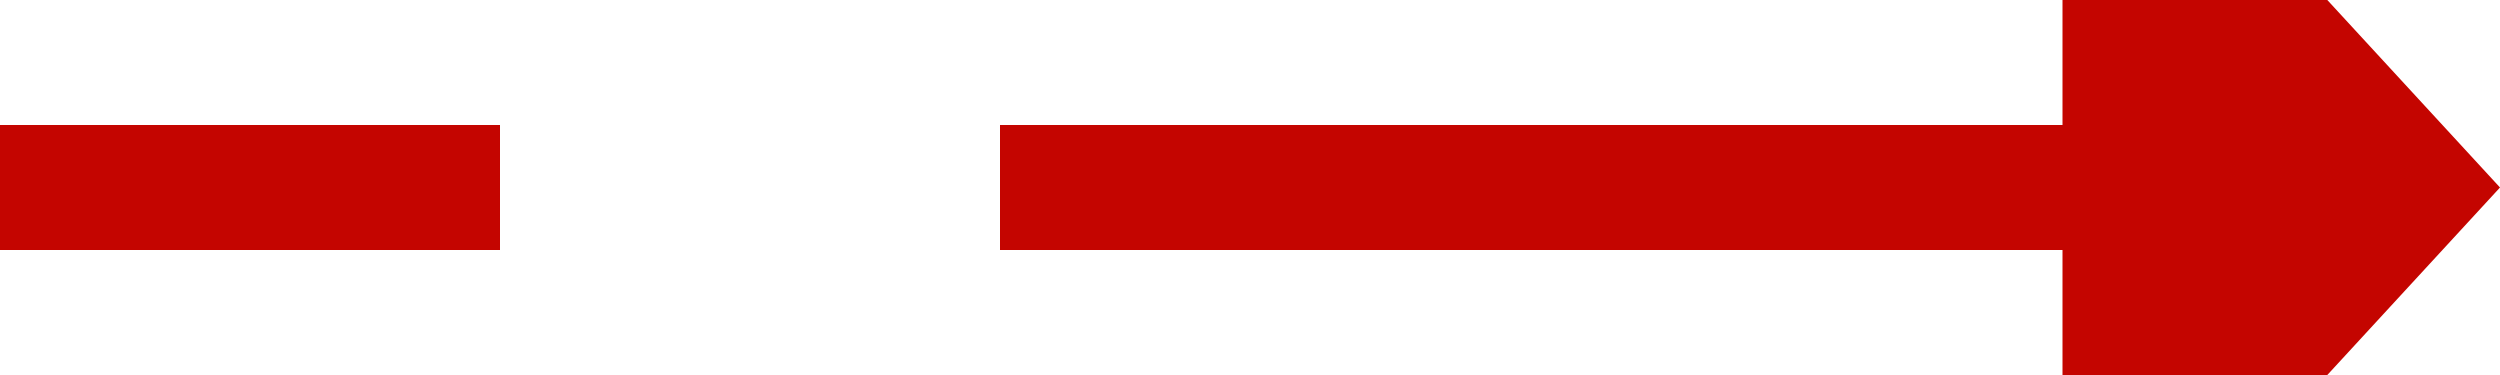 ﻿<?xml version="1.0" encoding="utf-8"?>
<svg version="1.1" xmlns:xlink="http://www.w3.org/1999/xlink" width="40px" height="6px" viewBox="582 338  40 6" xmlns="http://www.w3.org/2000/svg">
  <g transform="matrix(-1 0 0 -1 1204 682 )">
    <path d="M 588 341  L 622 341  " stroke-width="2" stroke-dasharray="18,8" stroke="#c40500" fill="none" />
    <path d="M 589 333.4  L 582 341  L 589 348.6  L 589 333.4  Z " fill-rule="nonzero" fill="#c40500" stroke="none" />
  </g>
</svg>